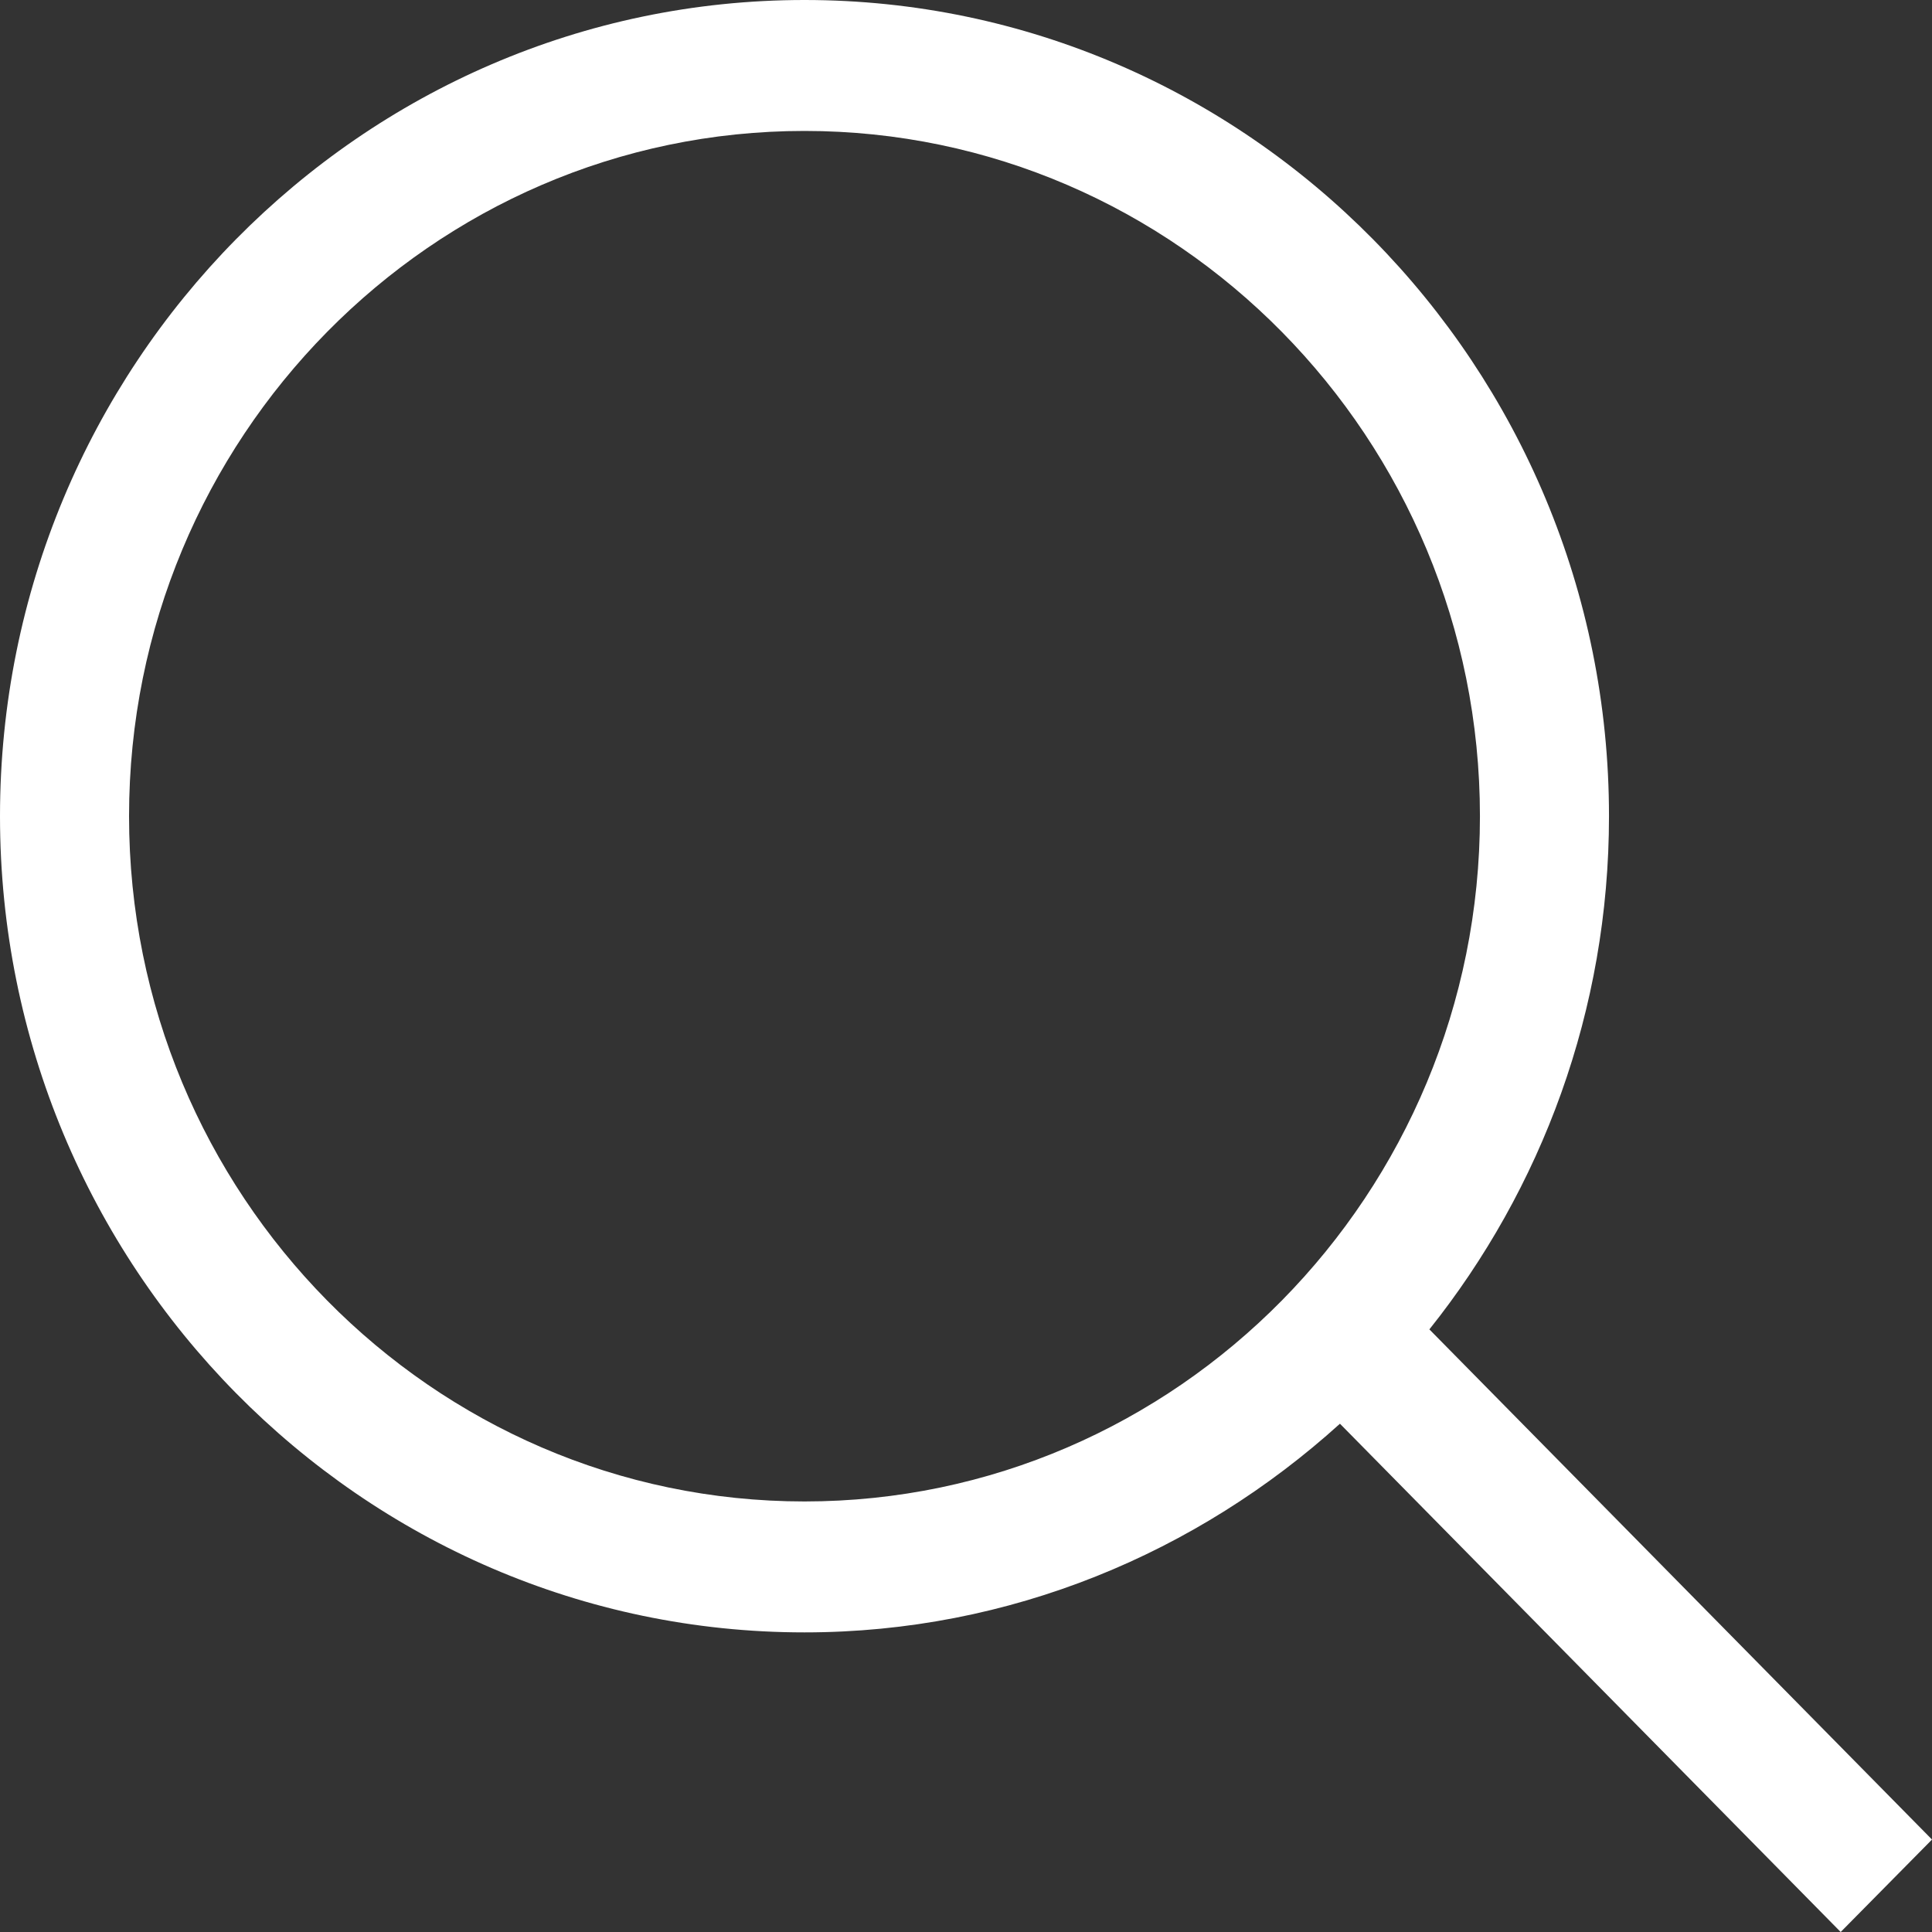 <?xml version="1.0" encoding="utf-8"?>
<!-- Generator: Adobe Illustrator 25.2.1, SVG Export Plug-In . SVG Version: 6.00 Build 0)  -->
<svg version="1.1" id="Слой_1" xmlns="http://www.w3.org/2000/svg" xmlns:xlink="http://www.w3.org/1999/xlink" x="0px" y="0px"
	 viewBox="0 0 512 512" style="enable-background:new 0 0 512 512;" xml:space="preserve">
<rect x="0" y="0" width="512" height="512" fill="#333333" stroke="none"/>
<style type="text/css">
	.st0{fill:#FFFFFF;}
</style>
<g id="XMLID_1_">
	<g>
		<path class="st0" d="M378.8,352.3L512,487.5L487.8,512L355.1,377.3c-37.8,34.2-87.4,55.3-141.9,55.3C95.7,432.6,0,335.6,0,216.3
			C0,97,95.7,0,213.2,0c117.5,0,213.2,97,213.2,216.3C426.4,267.8,408.5,315.1,378.8,352.3z M392.2,216.3
			c0-100.1-80.3-181.6-179-181.6c-98.7,0-179,81.5-179,181.6c0,100.1,80.3,181.6,179,181.6C311.9,397.9,392.2,316.4,392.2,216.3z"/>
	</g>
	<g>
	</g>
</g>
</svg>
